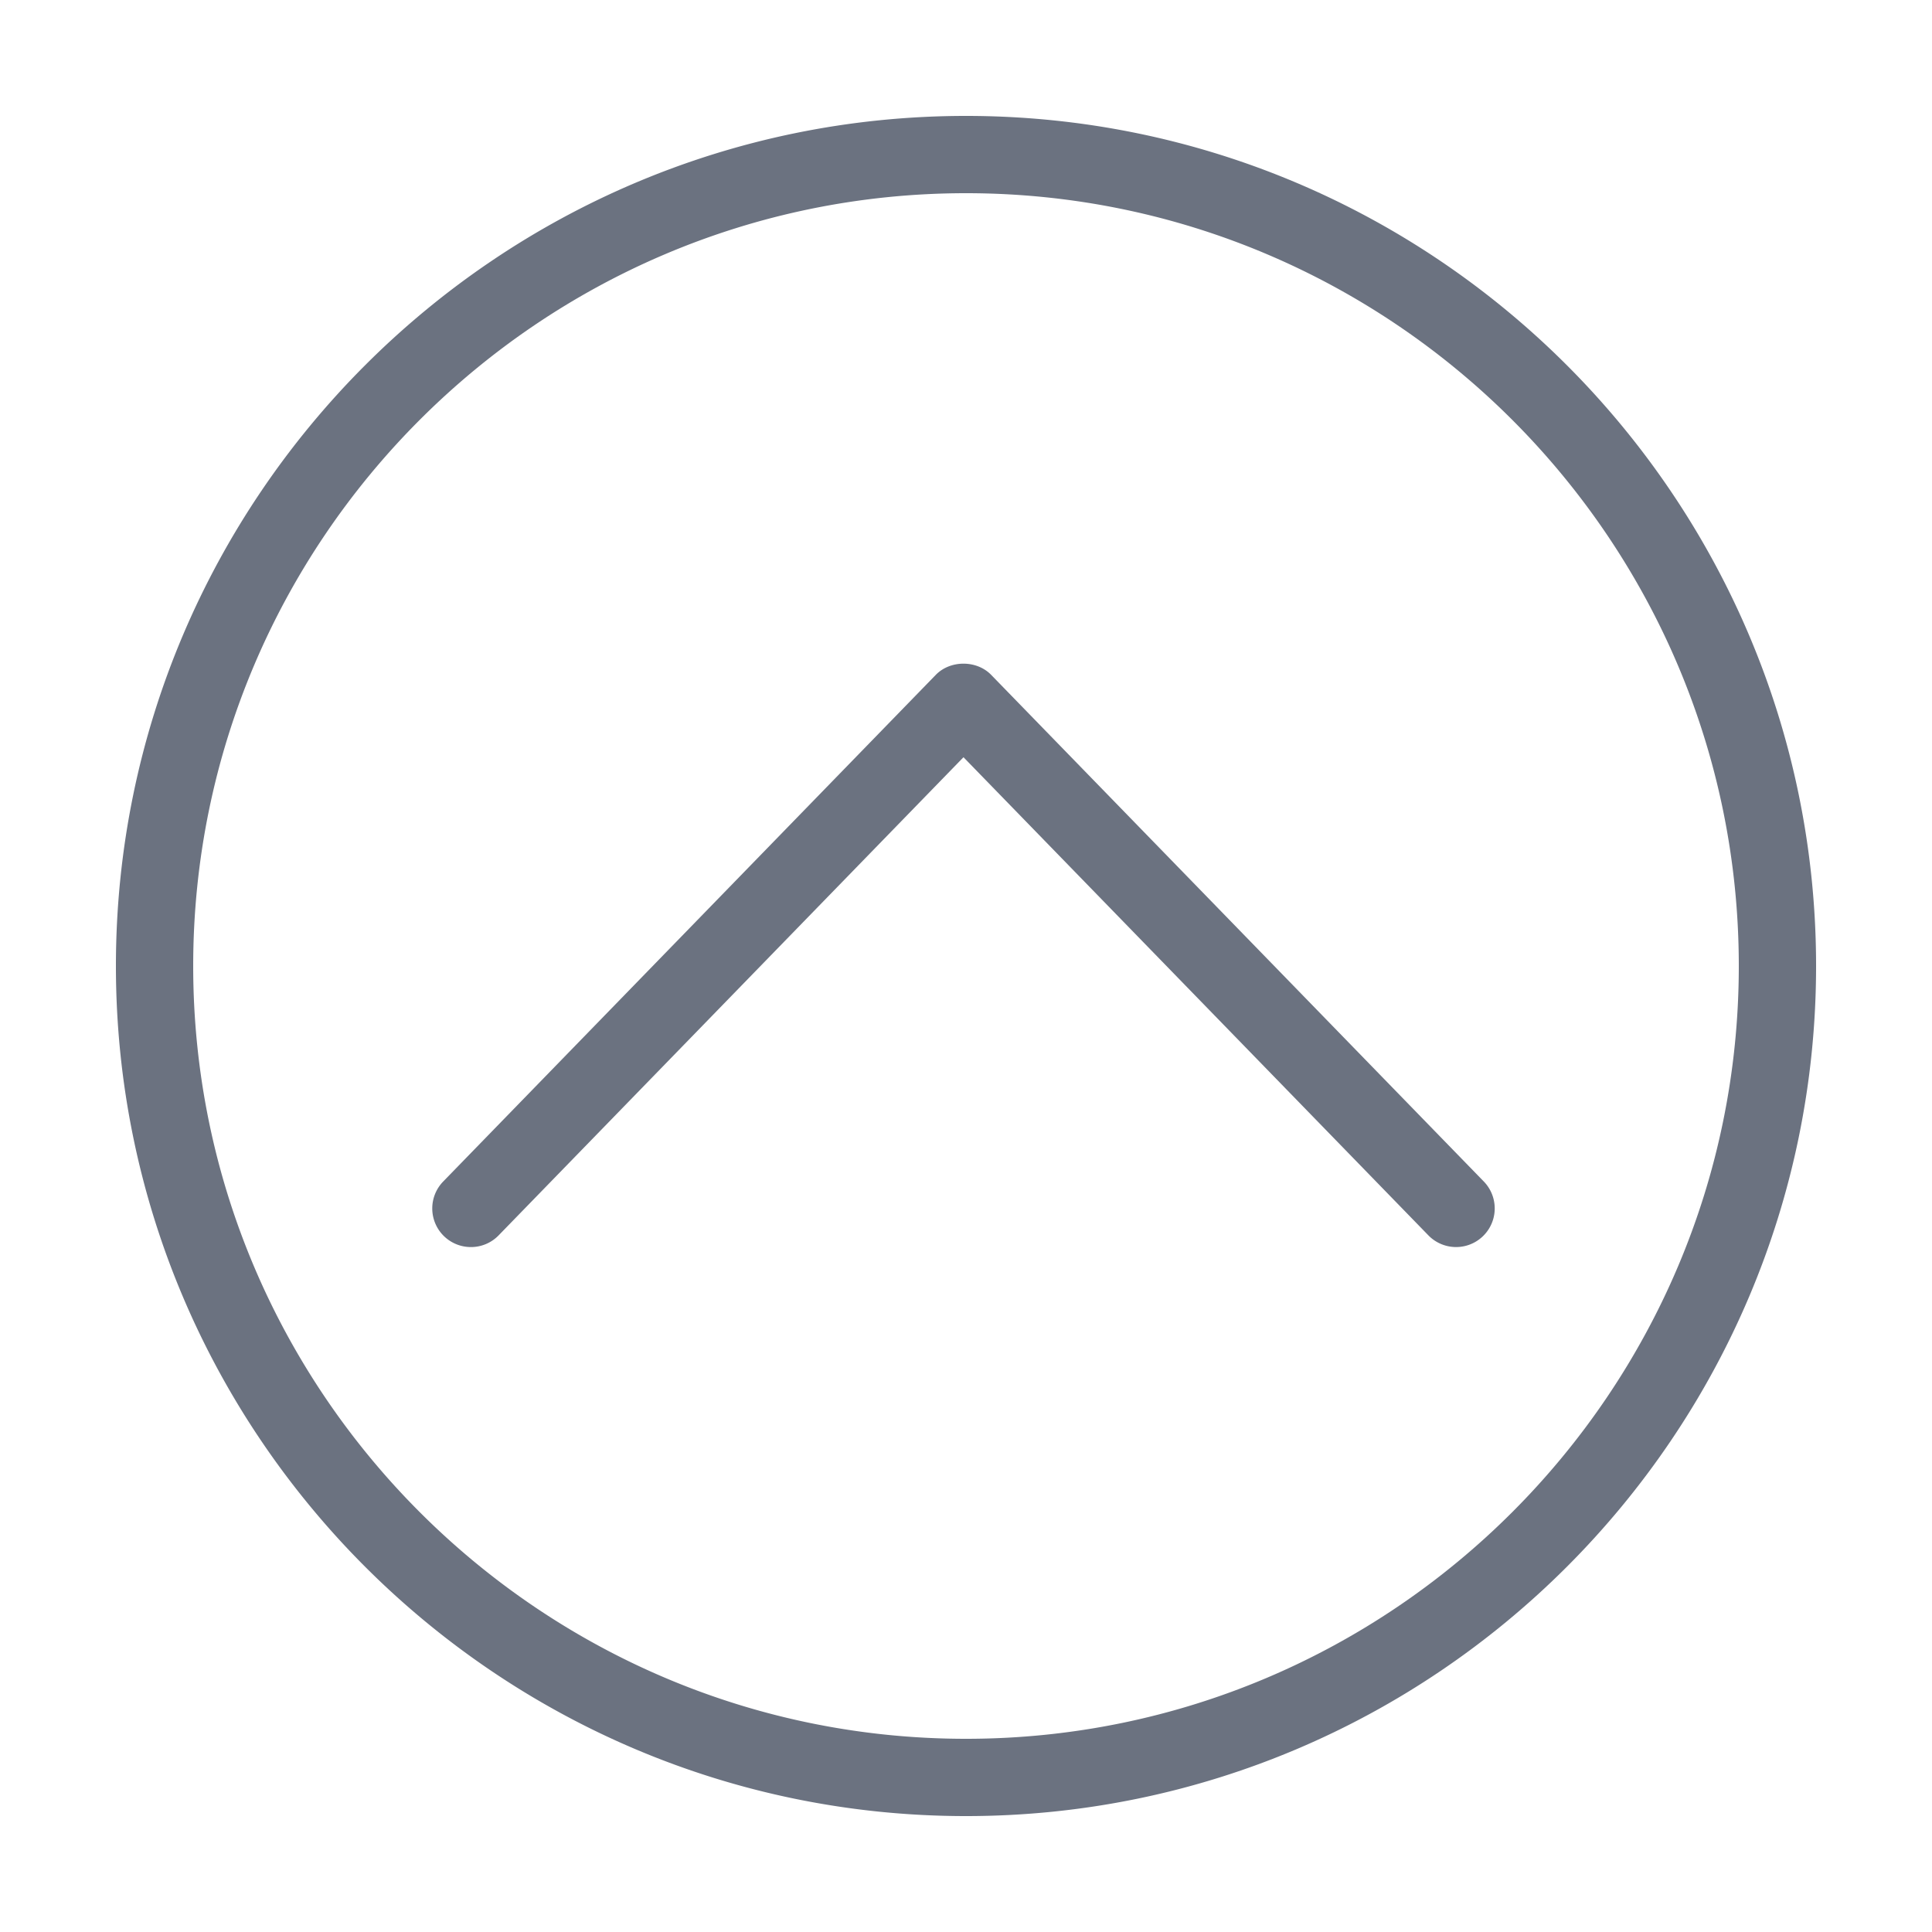 <svg xmlns="http://www.w3.org/2000/svg" fill="#6B7280" aria-hidden="true" focusable="false" viewBox="0 0 100 100"><path d="M50 94C25.738 94 6 74.262 6 50S25.738 6 50 6s44 19.738 44 44-19.738 44-44 44zm0-84c-22.056 0-40 17.944-40 40s17.944 40 40 40 40-17.944 40-40-17.944-40-40-40zM24.375 64.548a1.999 1.999 0 0 1-1.434-3.394l25.495-26.223c.752-.773 2.115-.773 2.867 0L76.8 61.153a1.999 1.999 0 1 1-2.867 2.789L49.87 39.194 25.809 63.942a1.991 1.991 0 0 1-1.434.606z"/></svg>
